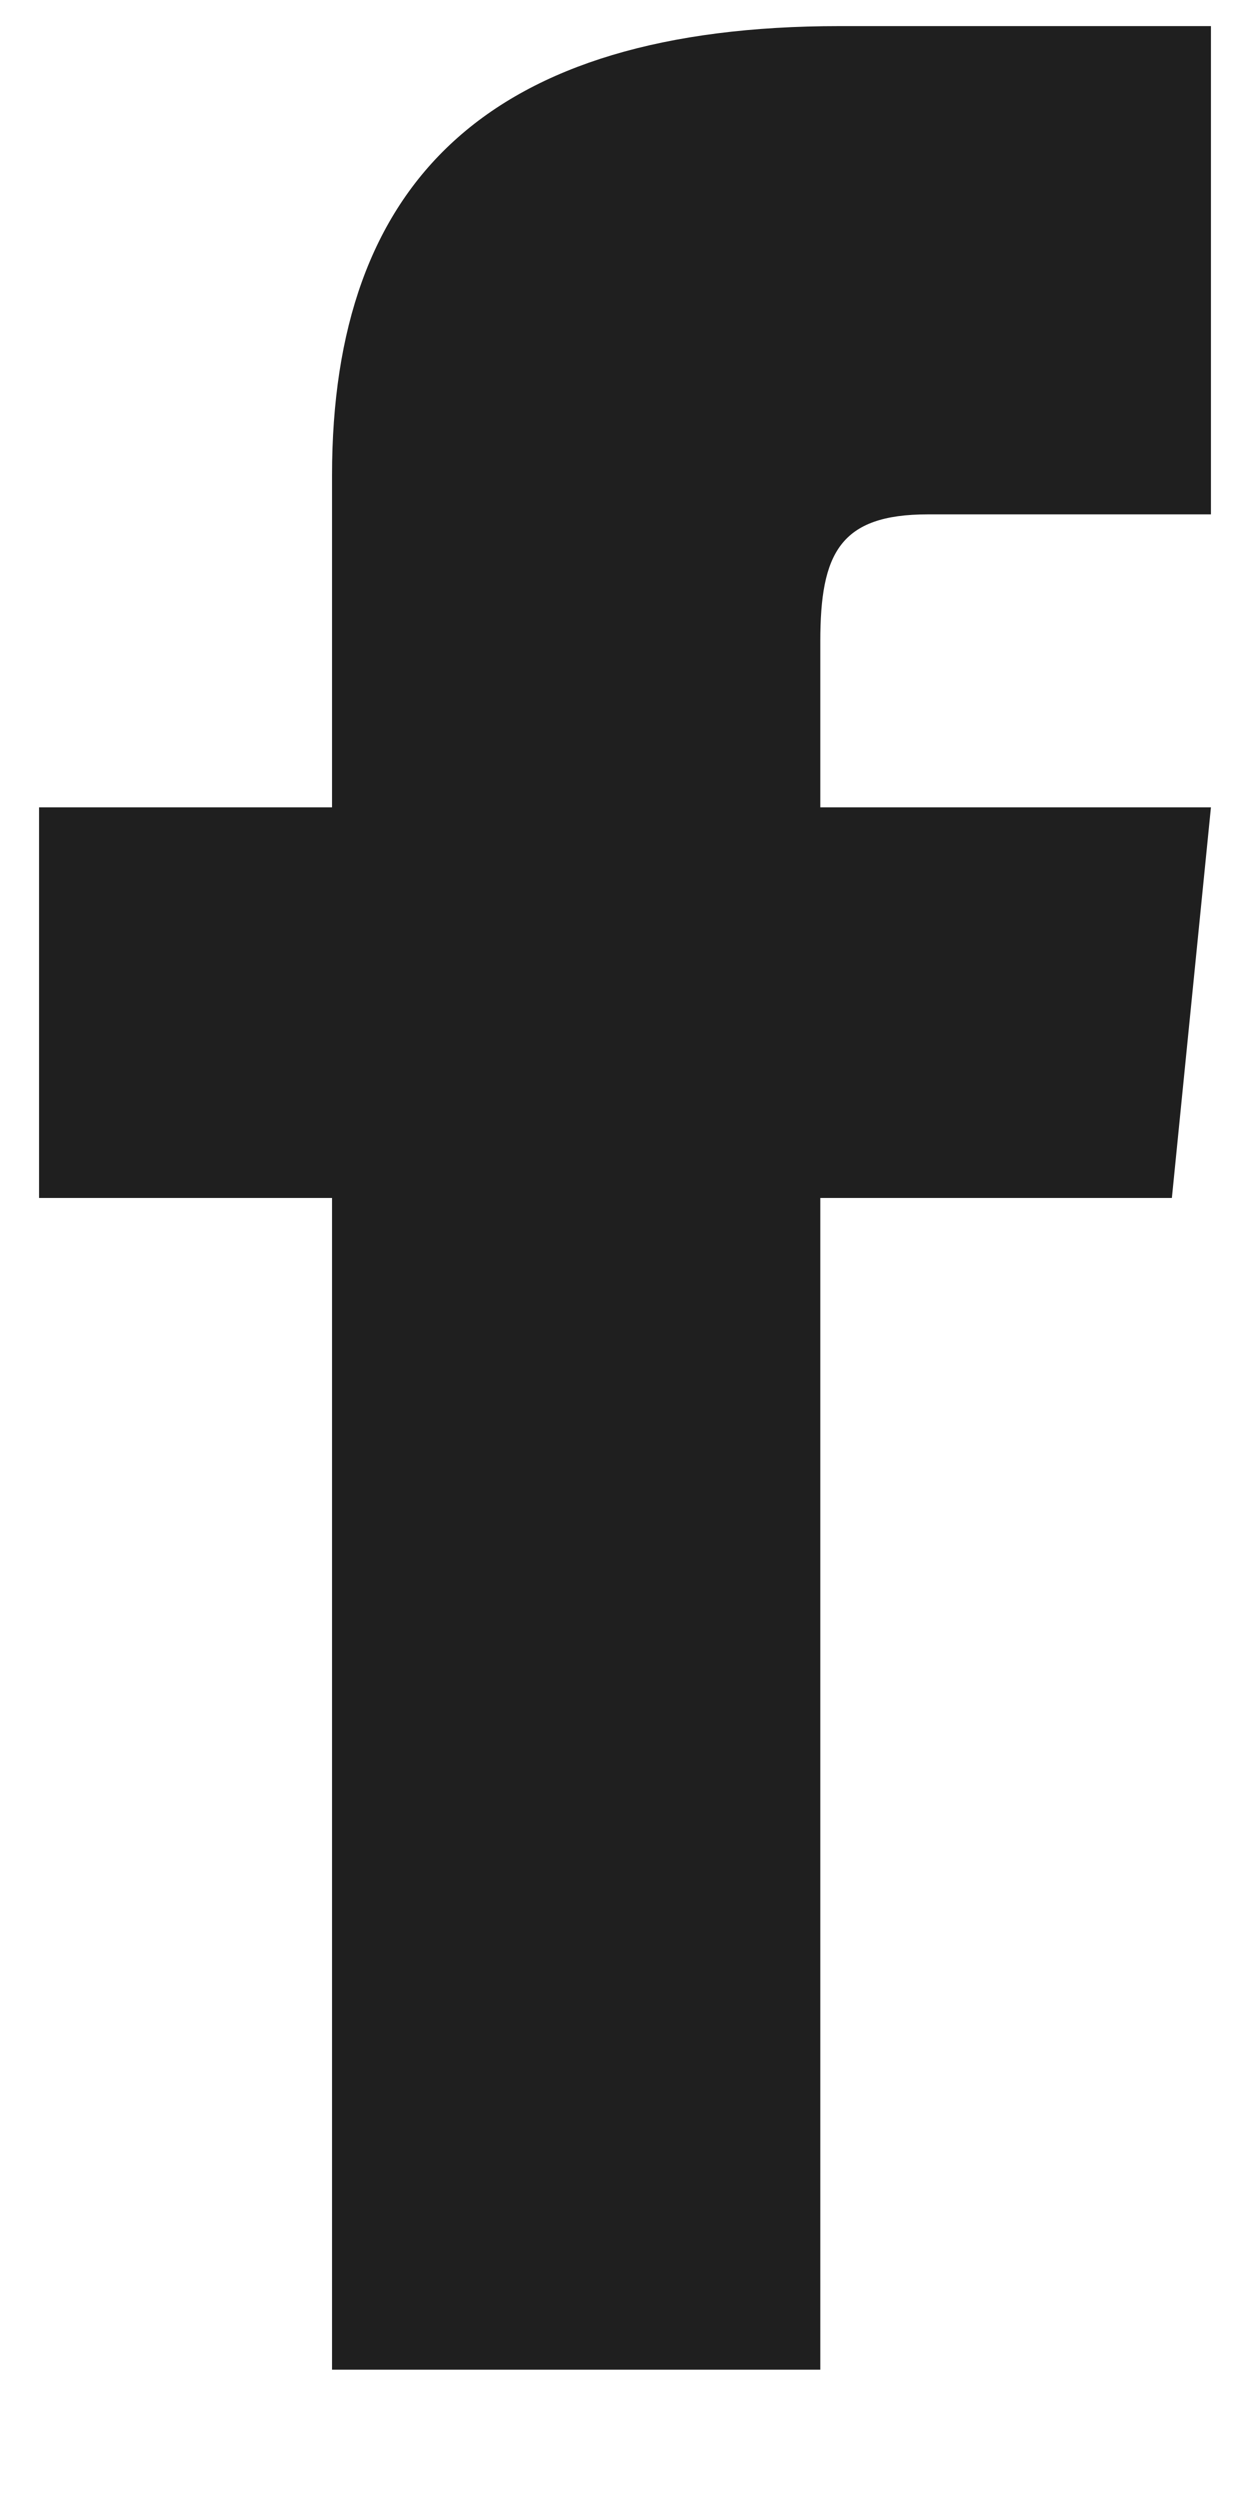 <svg width="8" height="16" viewBox="0 0 8 16" fill="none" xmlns="http://www.w3.org/2000/svg">
<path d="M2.125 5.167H0.25V7.667H2.125V15.166H5.25V7.667H7.5L7.75 5.167H5.25V4.104C5.25 3.542 5.375 3.292 5.938 3.292H7.75V0.167H5.375C3.125 0.167 2.125 1.167 2.125 3.042V5.167Z" fill="#1F1F1F"/>
</svg>
